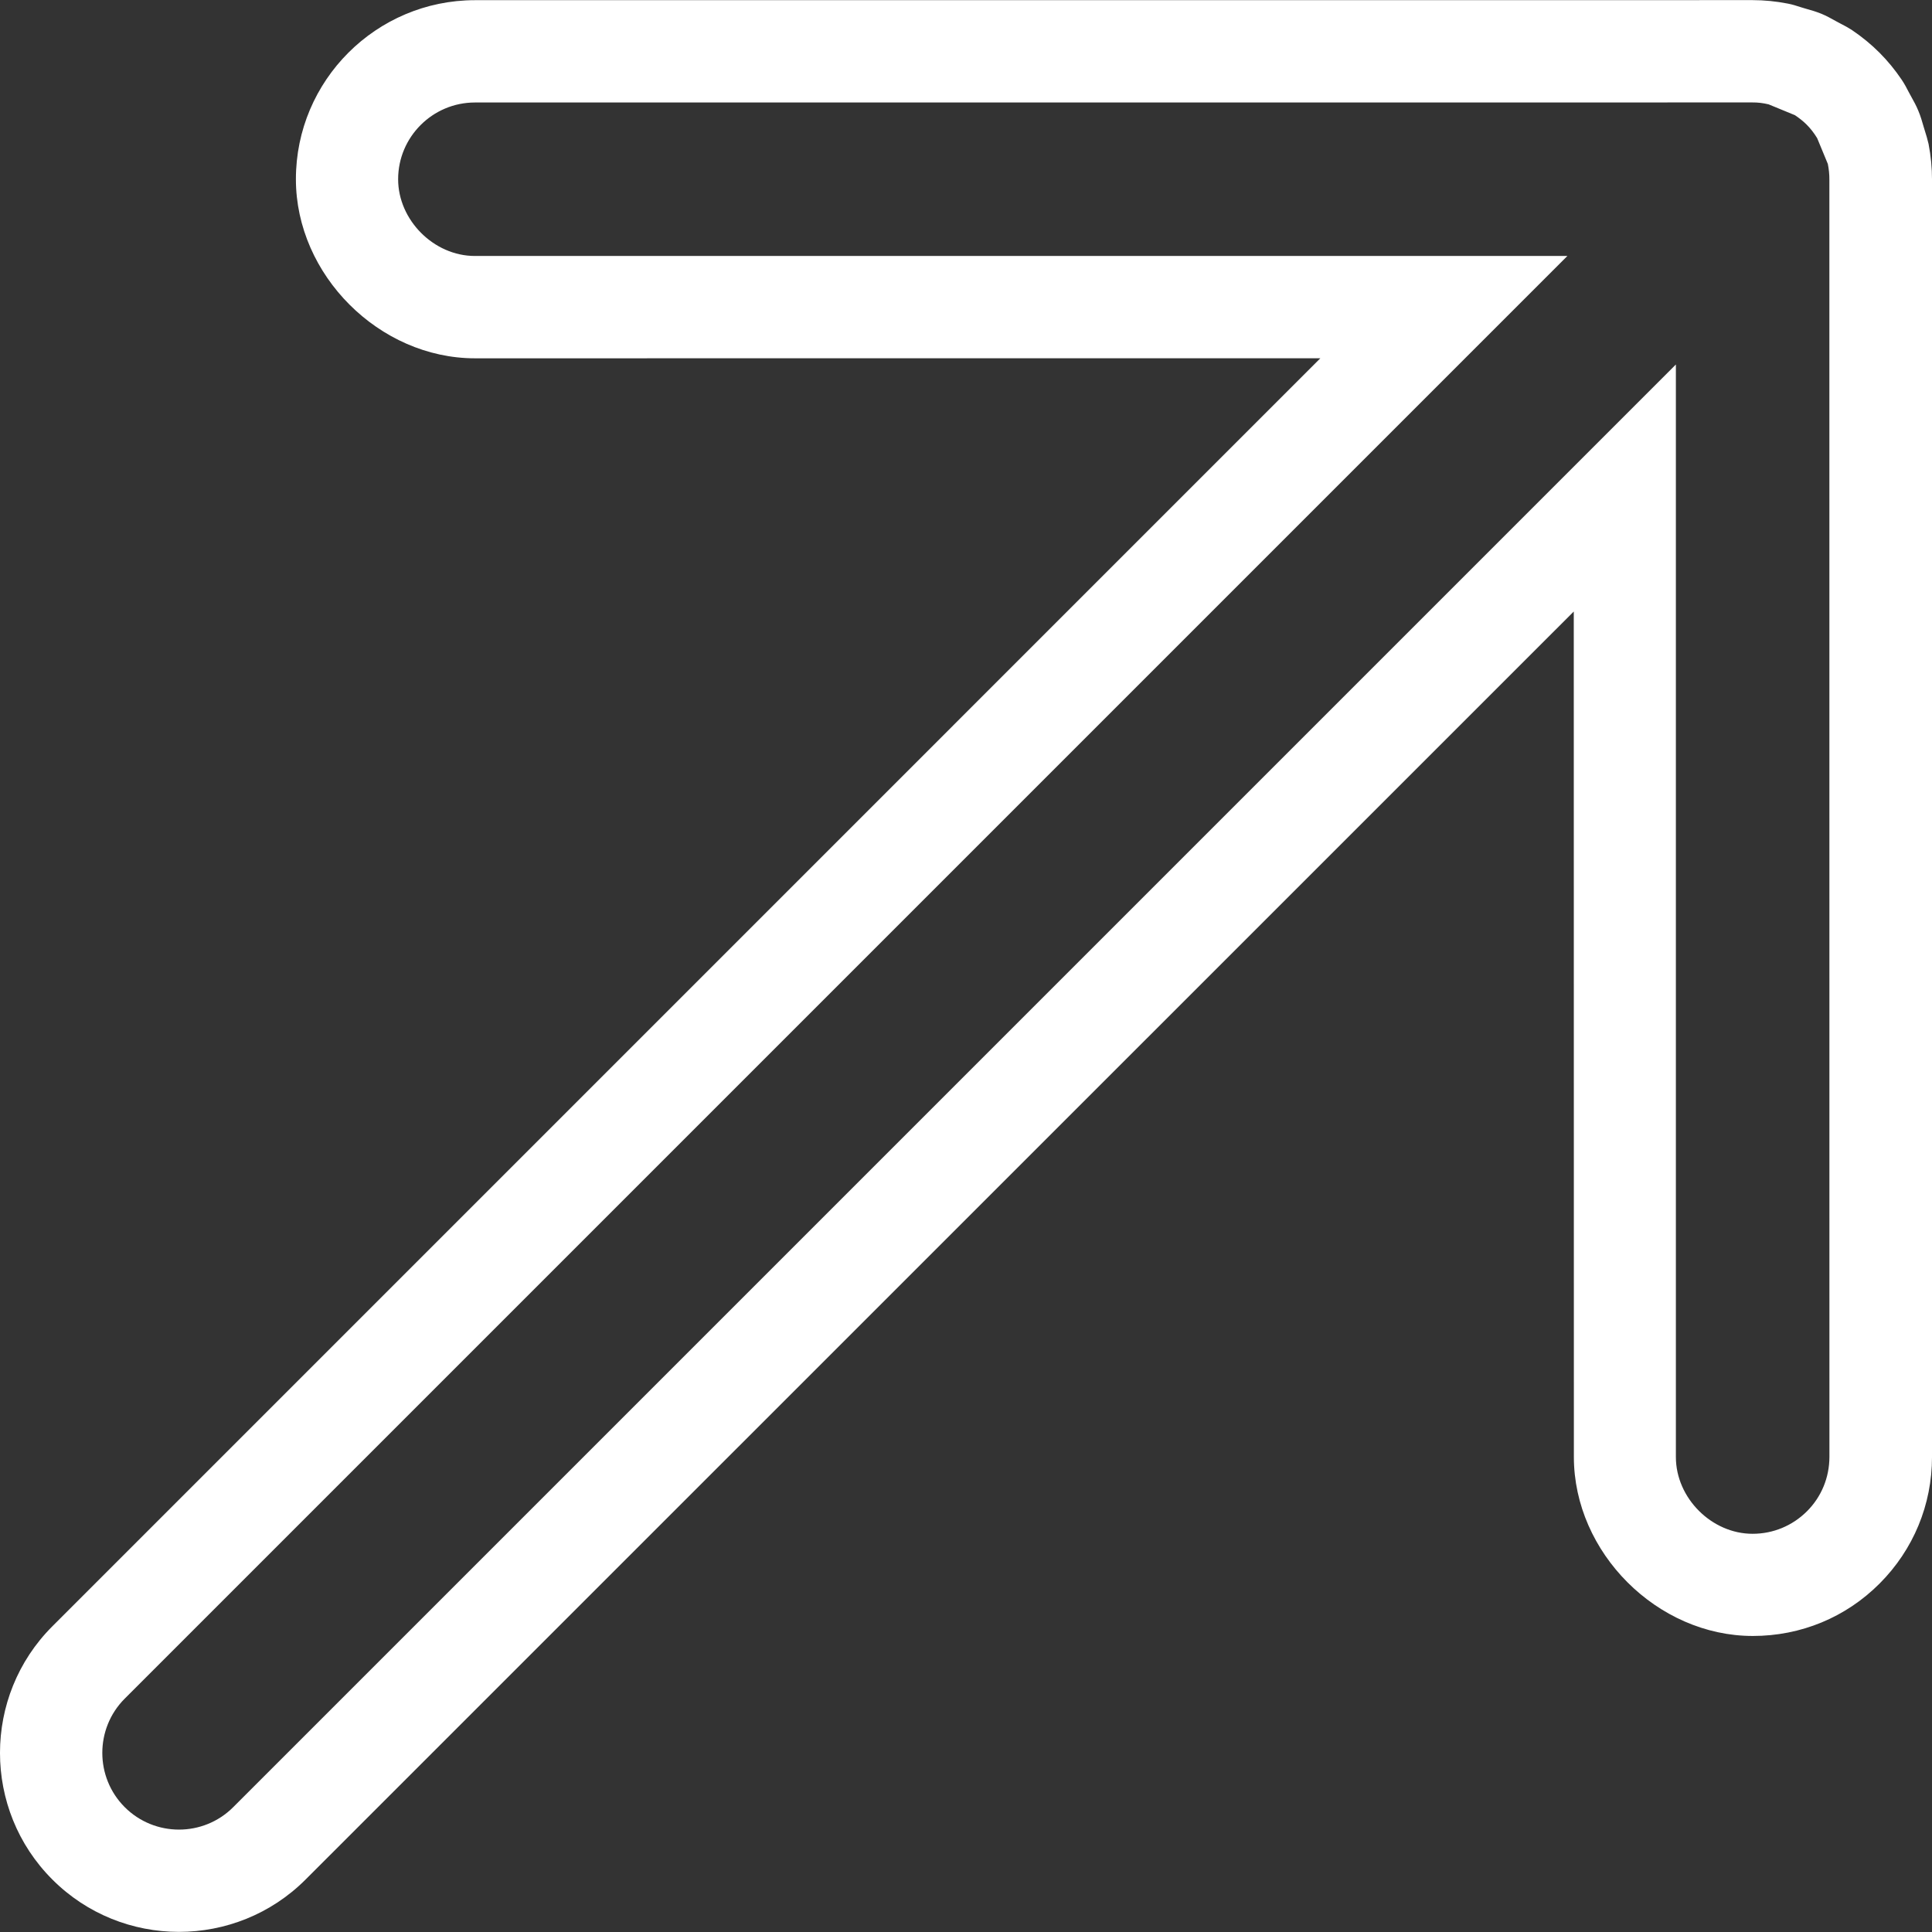 <?xml version="1.0" encoding="iso-8859-1"?>
<!-- Generator: Adobe Illustrator 19.1.0, SVG Export Plug-In . SVG Version: 6.00 Build 0)  -->
<svg version="1.1" id="Capa_1" xmlns="http://www.w3.org/2000/svg" xmlns:xlink="http://www.w3.org/1999/xlink" x="0px" y="0px" width="120px" height="120px"
	 viewBox="0 0 242.695 242.695" style="enable-background:new 0 0 242.695 242.695;" xml:space="preserve">
<rect x="0" y="0" width="242.695" height="242.695" fill="#333333" stroke="none"/>
<g>
	<g>
		<path d="M6.579,236.105c-8.773-8.766-8.773-23.047,0-31.813L165.862,45.003L59.665,45.01c-12.025,0-22.494-10.476-22.494-22.494
			C37.165,10.118,47.255,0.028,59.665,0.022l160.51-0.006c1.452,0,2.943,0.148,4.415,0.437c0.553,0.109,1.086,0.27,1.62,0.45
			l0.643,0.193c0.668,0.18,1.318,0.379,1.954,0.636c0.623,0.257,1.202,0.578,1.774,0.9l0.636,0.341
			c0.463,0.238,0.925,0.482,1.375,0.771c2.661,1.793,4.653,3.85,6.279,6.247c0.373,0.559,0.636,1.048,0.887,1.549l0.328,0.604
			c0.334,0.591,0.649,1.17,0.9,1.793c0.264,0.617,0.469,1.318,0.668,2.018c0.334,1.067,0.488,1.587,0.611,2.134
			c0.289,1.497,0.437,3.021,0.431,4.505v160.42c0,6.009-2.339,11.658-6.588,15.913c-4.248,4.255-9.891,6.581-15.913,6.581
			c-12.012,0.006-22.488-10.469-22.488-22.488l-0.013-106.203L38.386,236.105C29.62,244.871,15.339,244.871,6.579,236.105z
			 M196.897,32.15L15.667,213.38c-3.753,3.76-3.753,9.872,0,13.631c3.76,3.76,9.878,3.76,13.631,0L210.522,45.787v137.245
			c0,5.148,4.499,9.647,9.64,9.64c2.571,0,4.994-1.003,6.819-2.821s2.821-4.242,2.828-6.825L229.803,22.58
			c0.006-0.681-0.064-1.343-0.193-1.986l-1.343-3.246c-0.855-1.388-1.716-2.153-2.789-2.879l-3.31-1.362
			c-0.739-0.174-1.375-0.244-2.005-0.238l-160.51,0.006c-5.315,0.006-9.64,4.332-9.64,9.64c0,5.129,4.48,9.64,9.64,9.64
			L196.897,32.15z" style="fill:#fff;"/>
	</g>
</g>
<g>
</g>
<g>
</g>
<g>
</g>
<g>
</g>
<g>
</g>
<g>
</g>
<g>
</g>
<g>
</g>
<g>
</g>
<g>
</g>
<g>
</g>
<g>
</g>
<g>
</g>
<g>
</g>
<g>
</g>
</svg>
